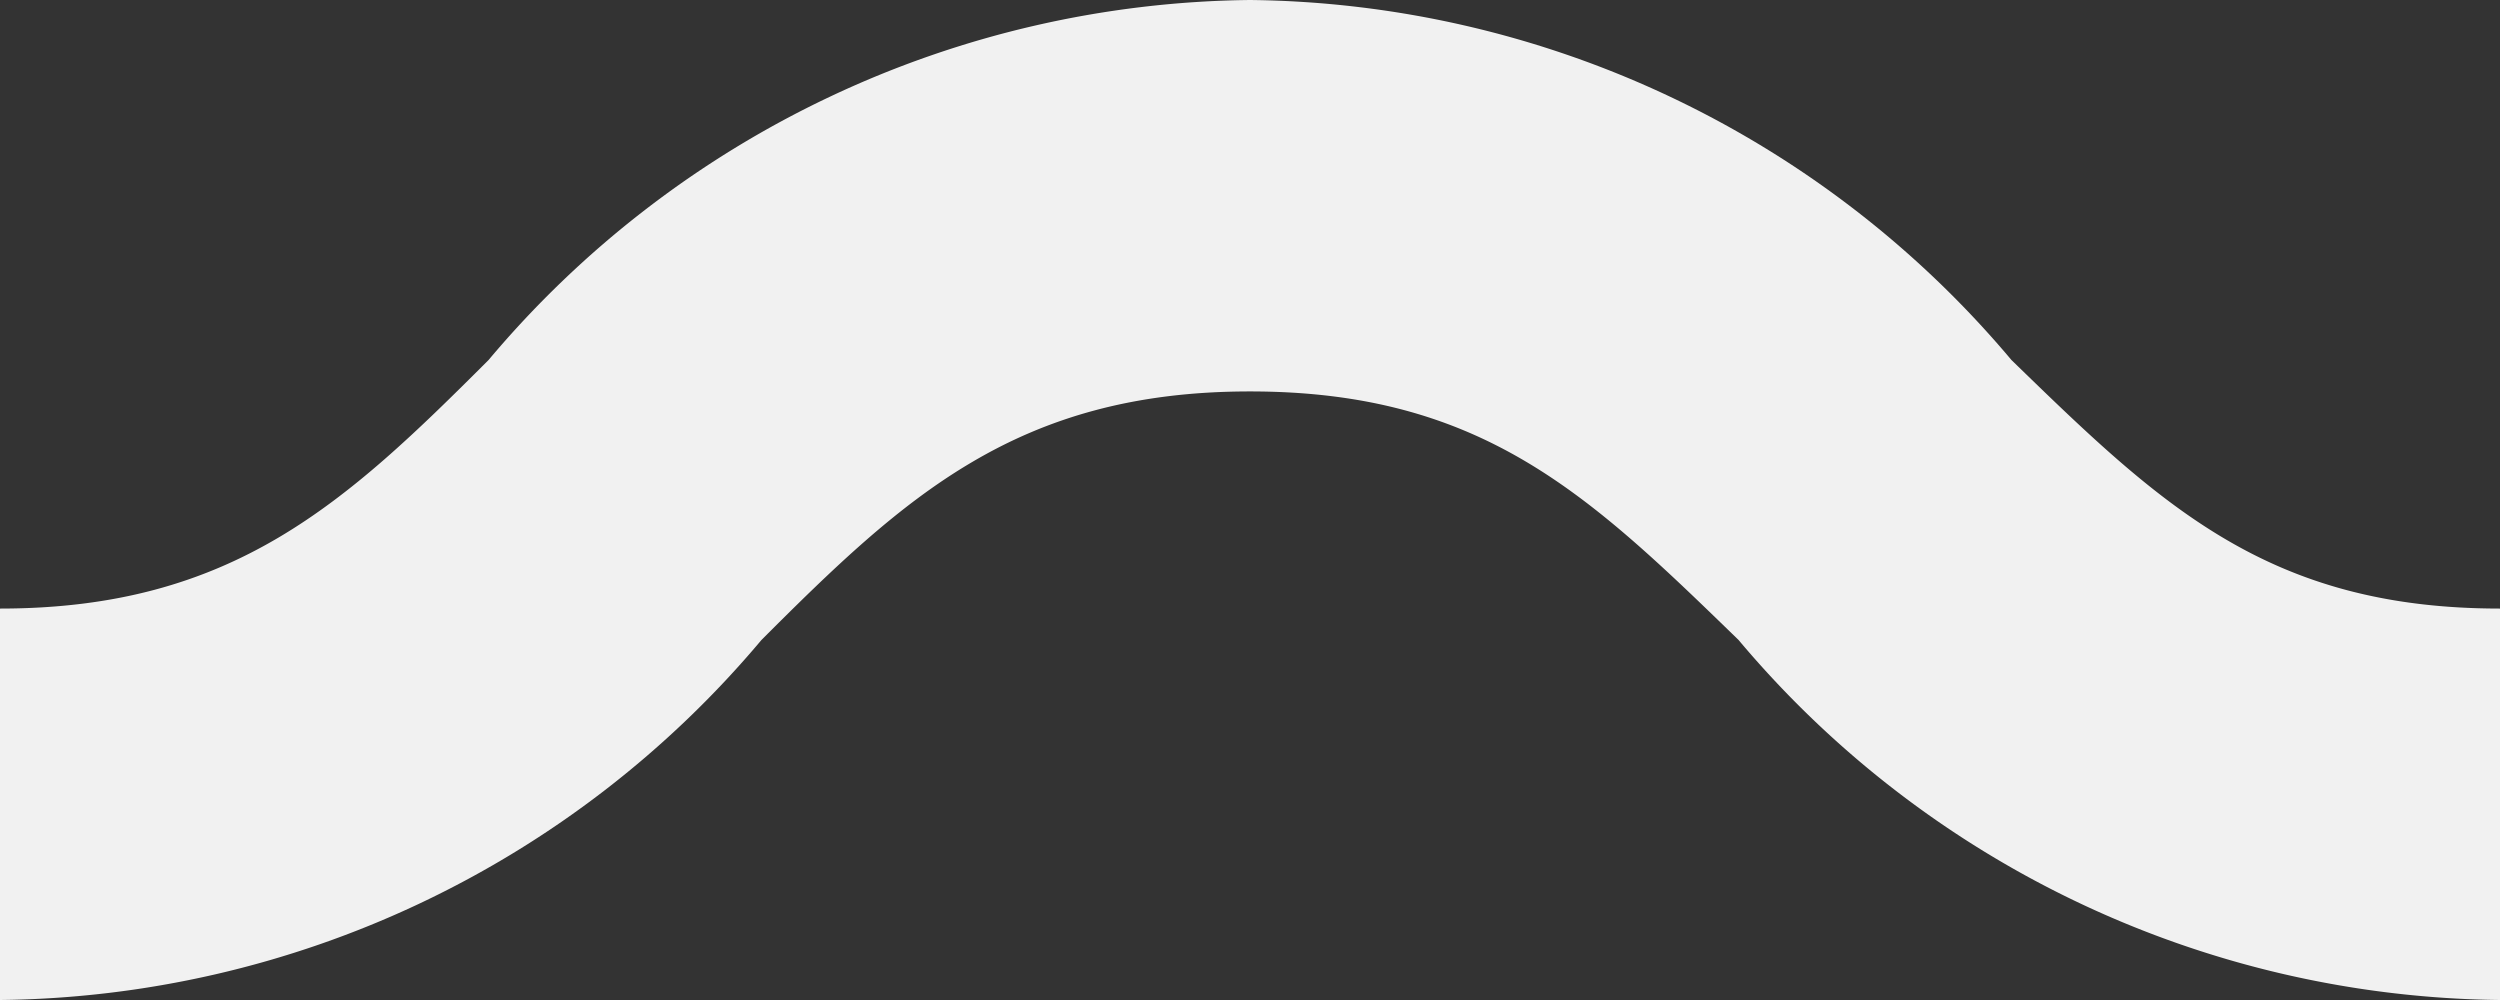<svg xmlns="http://www.w3.org/2000/svg" width="17.5" height="7" viewBox="0 0 17.5 7"><rect x="0" y="0" width="17.5" height="7" fill="#333333" stroke="none"/><path d="M8.75,0A7.06,7.06,0,0,0,3.42,2.52c-1,1-1.79,1.74-3.42,1.74V7A7.06,7.06,0,0,0,5.33,4.48c1-1,1.79-1.74,3.42-1.74s2.38,0.73,3.42,1.74A7.06,7.06,0,0,0,17.5,7V4.26c-1.63,0-2.38-.73-3.42-1.74A7.06,7.06,0,0,0,8.75,0Z" fill="#f1f1f1"/></svg>
